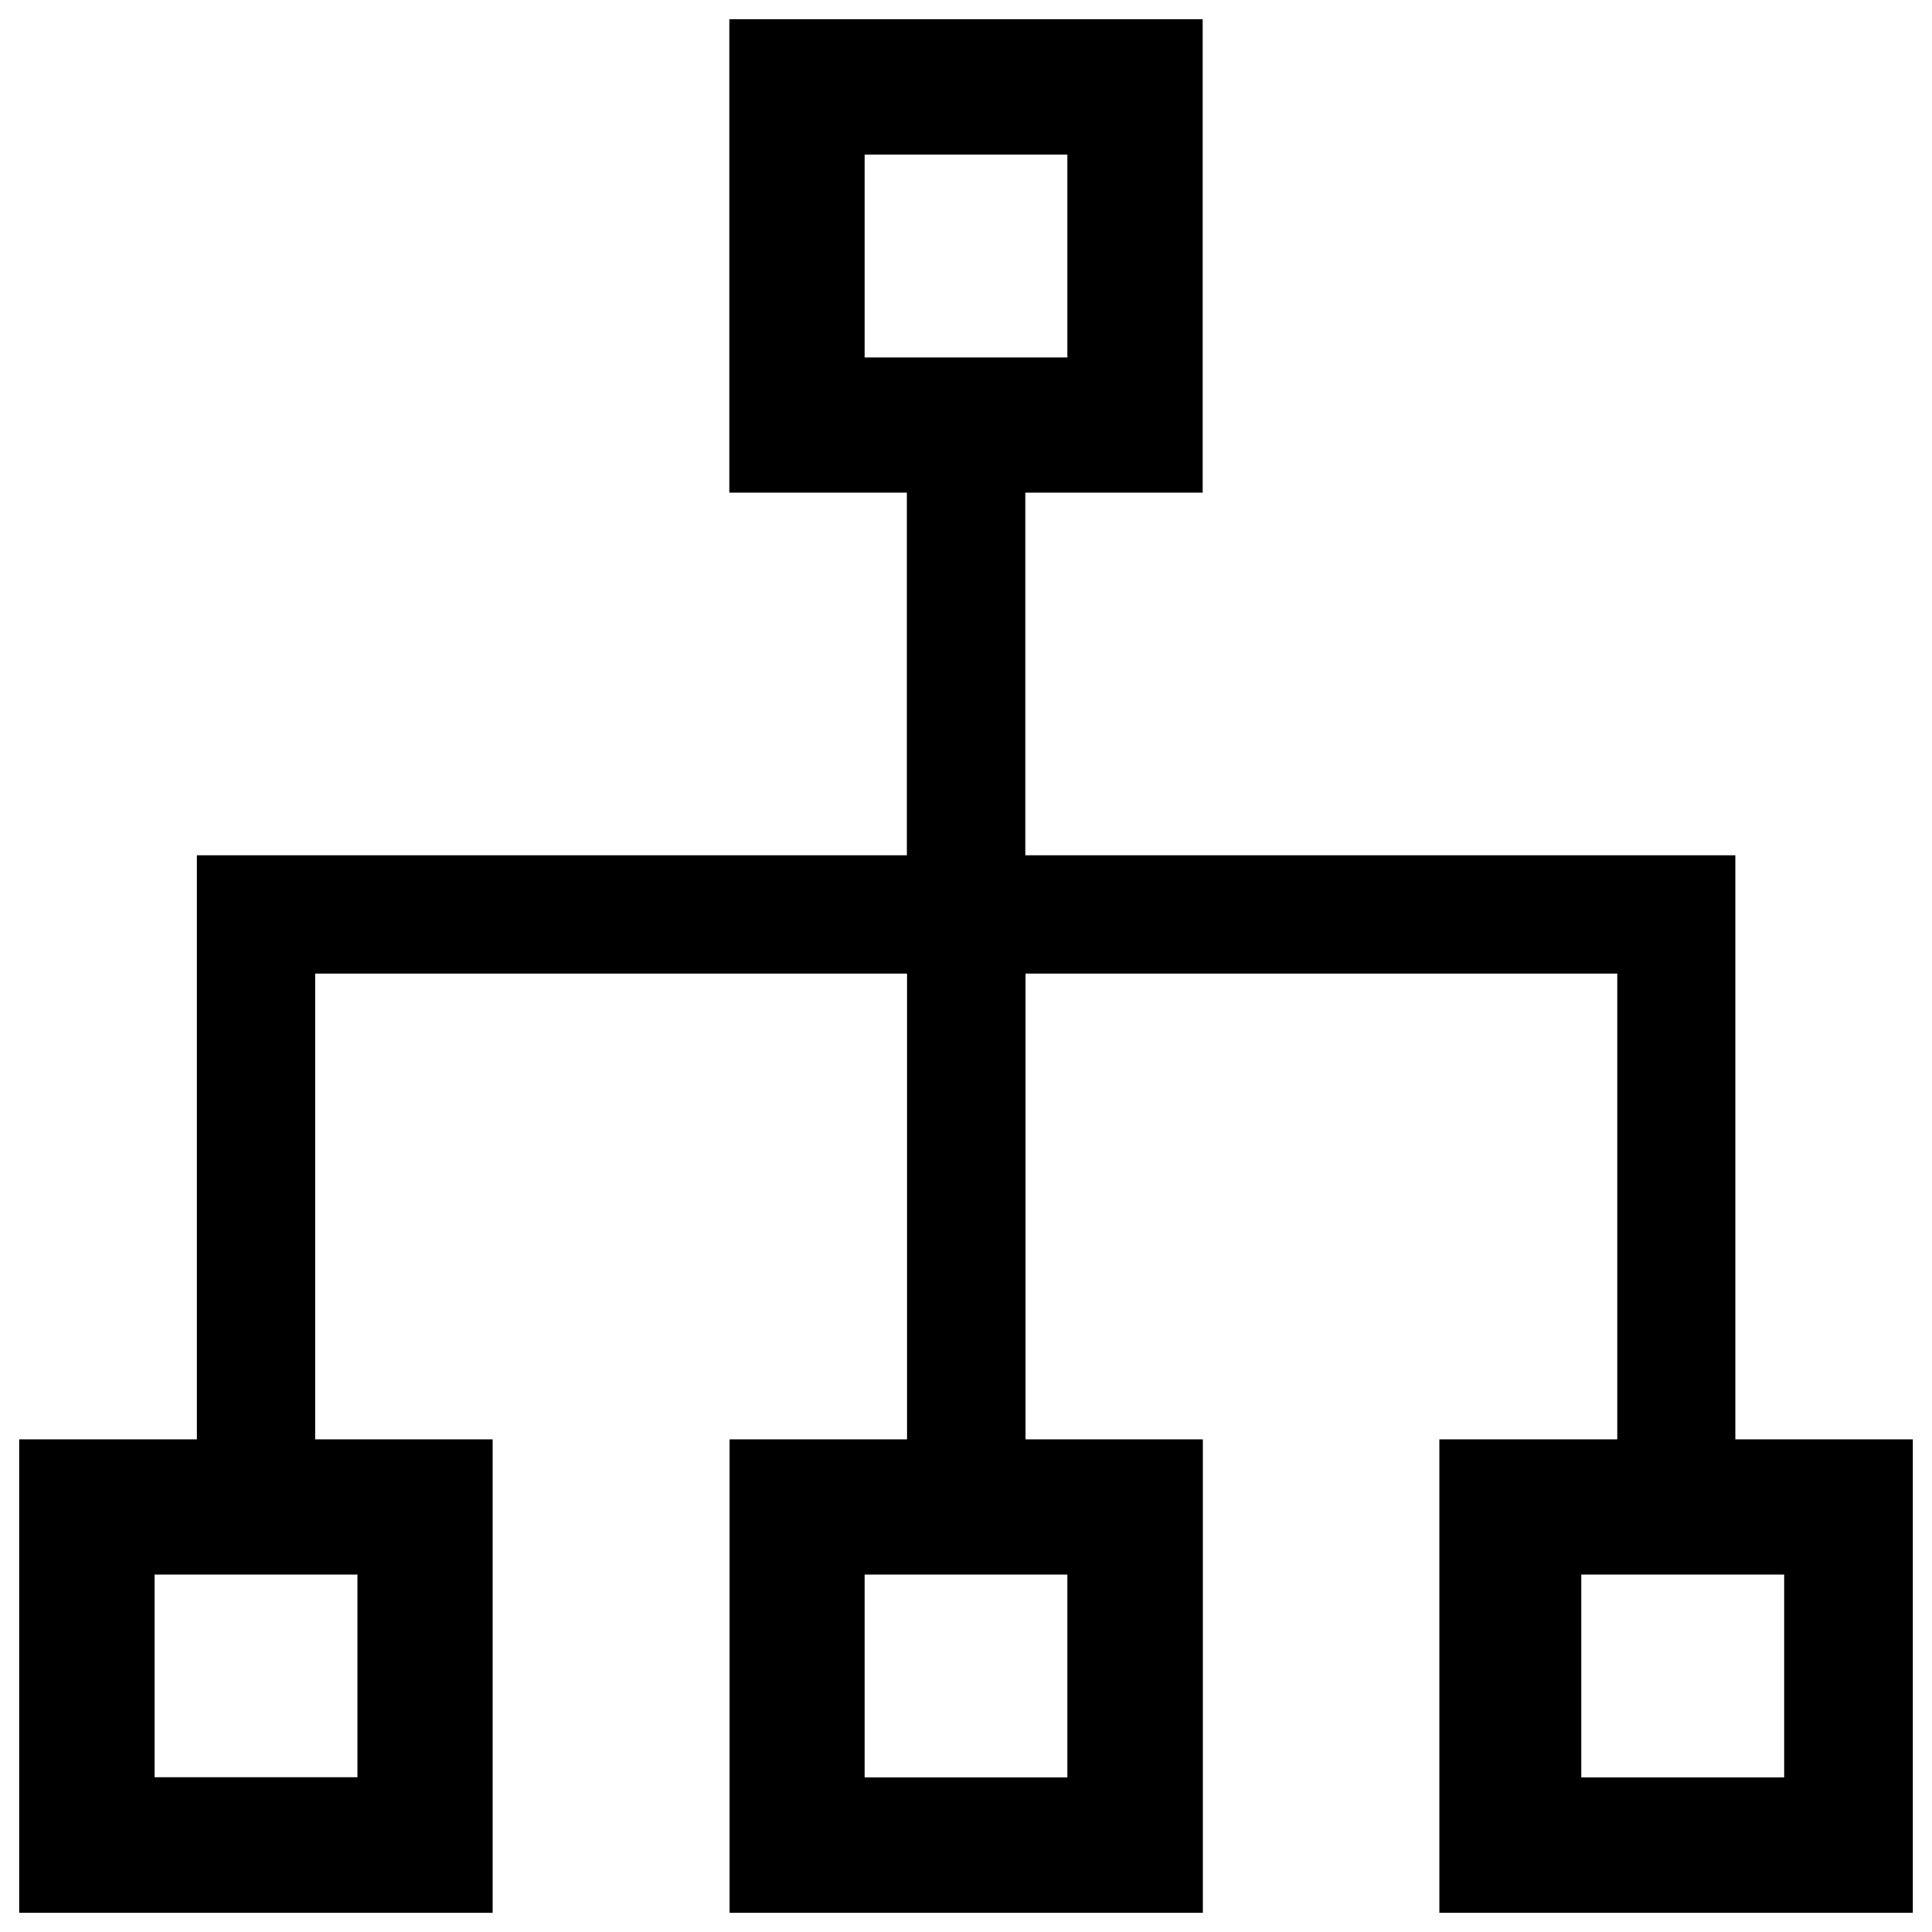 <?xml version="1.0" encoding="utf-8"?>
<!-- Svg Vector Icons : http://www.onlinewebfonts.com/icon -->
<!DOCTYPE svg PUBLIC "-//W3C//DTD SVG 1.1//EN" "http://www.w3.org/Graphics/SVG/1.1/DTD/svg11.dtd">
<svg version="1.1" xmlns="http://www.w3.org/2000/svg" xmlns:xlink="http://www.w3.org/1999/xlink" x="0px" y="0px" viewBox="0 0 1000 1000" enable-background="new 0 0 1000 1000" xml:space="preserve">
<g><path d="M898.2,745V442.7H530.7V255h91.8V10h-245v245h91.9v187.7H101.9V745H10v245h245V745h-91.8V503.9h306.3V745h-91.9v245h245V745h-91.8V503.9h306.3V745H745v245h245V745H898.2z M552.5,920h-105V815h105V920z M185,919.9H80V815h105V919.9z M552.5,185h-105V80h105V185z M923.5,920h-105V815h105V920z"/></g>
</svg>